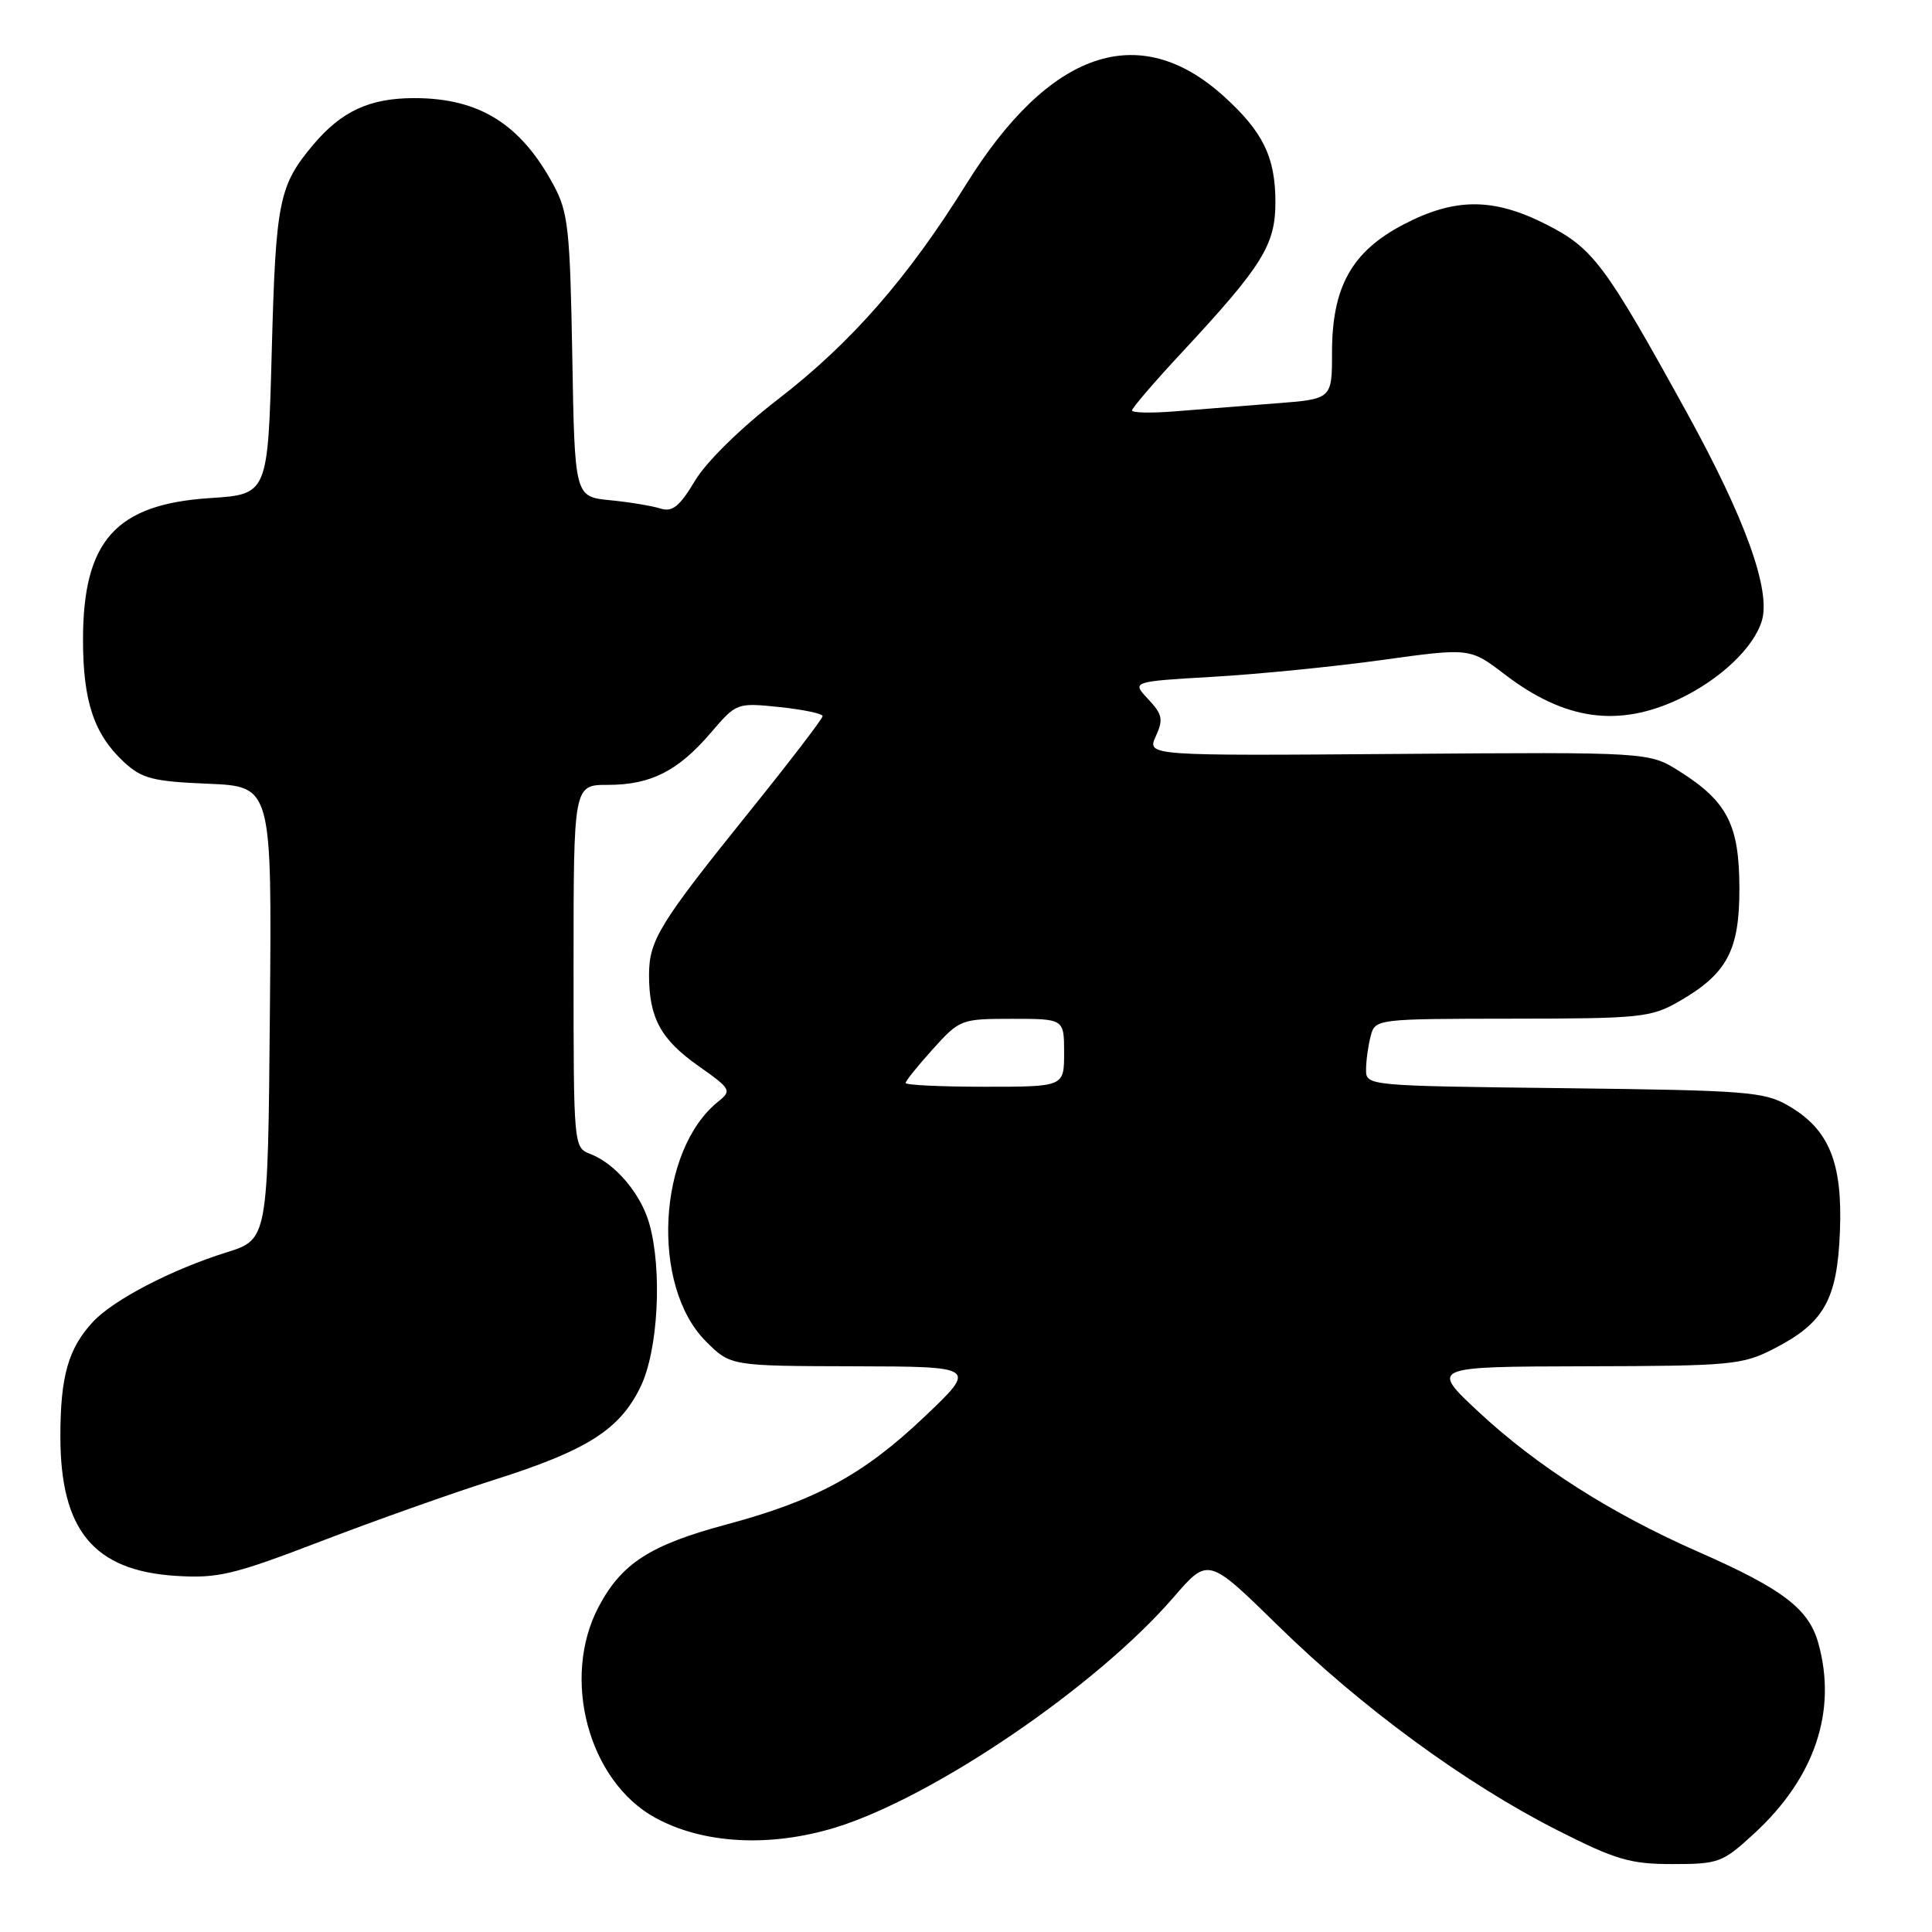 <?xml version="1.0" encoding="UTF-8" standalone="no"?>
<!DOCTYPE svg PUBLIC "-//W3C//DTD SVG 1.1//EN" "http://www.w3.org/Graphics/SVG/1.1/DTD/svg11.dtd" >
<svg xmlns="http://www.w3.org/2000/svg" xmlns:xlink="http://www.w3.org/1999/xlink" version="1.1" viewBox="0 0 256 256">
 <g >
 <path fill="currentColor"
d=" M 232.47 242.92 C 240.47 235.55 243.44 226.73 240.95 217.77 C 239.68 213.17 236.25 210.56 225.00 205.61 C 213.47 200.54 203.64 194.27 195.93 187.09 C 189.50 181.09 189.50 181.09 210.04 181.04 C 229.32 181.00 230.85 180.86 234.98 178.75 C 241.70 175.32 243.44 172.25 243.80 163.18 C 244.16 154.04 242.37 149.66 237.00 146.53 C 233.77 144.65 231.51 144.48 207.25 144.19 C 181.00 143.88 181.00 143.88 181.01 141.69 C 181.02 140.49 181.30 138.49 181.63 137.25 C 182.23 135.02 182.41 135.00 200.37 134.98 C 217.28 134.97 218.76 134.82 222.41 132.73 C 228.85 129.05 230.50 125.96 230.48 117.67 C 230.46 109.30 228.88 106.21 222.57 102.22 C 218.50 99.65 218.50 99.65 185.24 99.90 C 151.98 100.15 151.98 100.15 153.15 97.56 C 154.17 95.33 154.03 94.66 152.14 92.64 C 149.94 90.31 149.94 90.31 160.72 89.68 C 166.65 89.34 176.74 88.34 183.14 87.45 C 194.78 85.84 194.78 85.84 199.41 89.38 C 207.35 95.44 214.43 96.43 222.50 92.62 C 227.90 90.06 232.37 85.84 233.45 82.27 C 234.68 78.20 231.24 68.68 223.42 54.50 C 212.63 34.93 211.08 32.87 204.83 29.71 C 197.86 26.18 192.77 26.19 185.96 29.75 C 179.12 33.33 176.50 38.01 176.50 46.69 C 176.50 52.88 176.50 52.88 169.00 53.45 C 164.88 53.77 158.91 54.24 155.75 54.50 C 152.59 54.76 150.00 54.71 150.00 54.38 C 150.00 54.06 152.99 50.58 156.65 46.65 C 167.27 35.23 169.00 32.45 169.00 26.80 C 169.00 20.82 167.36 17.46 162.13 12.73 C 150.92 2.61 139.06 6.68 128.01 24.44 C 120.26 36.88 112.78 45.43 103.06 52.93 C 98.15 56.71 93.60 61.18 92.09 63.70 C 90.03 67.14 89.09 67.88 87.50 67.38 C 86.40 67.03 83.40 66.53 80.83 66.28 C 76.15 65.82 76.15 65.82 75.83 47.16 C 75.53 30.31 75.29 28.11 73.34 24.50 C 68.98 16.42 63.49 13.00 54.89 13.00 C 49.00 13.00 45.25 14.73 41.52 19.16 C 36.95 24.59 36.54 26.63 36.01 46.50 C 35.50 65.50 35.50 65.50 27.82 66.00 C 15.34 66.81 11.00 71.65 11.00 84.78 C 11.00 92.95 12.47 97.32 16.45 101.00 C 18.81 103.17 20.26 103.55 27.59 103.85 C 36.03 104.21 36.03 104.21 35.76 134.22 C 35.50 164.23 35.50 164.23 30.00 165.95 C 22.75 168.22 15.03 172.23 12.32 175.15 C 9.05 178.66 8.00 182.36 8.00 190.32 C 8.00 202.77 12.42 208.11 23.28 208.81 C 28.89 209.16 30.88 208.69 42.52 204.23 C 49.66 201.49 60.00 197.82 65.50 196.08 C 77.82 192.17 82.13 189.43 84.88 183.75 C 87.22 178.92 87.78 168.22 86.02 162.08 C 84.90 158.17 81.52 154.18 78.25 152.92 C 76.00 152.05 76.00 152.02 76.00 128.02 C 76.00 104.00 76.00 104.00 80.55 104.00 C 86.23 104.00 89.85 102.17 94.20 97.08 C 97.59 93.12 97.63 93.11 103.30 93.69 C 106.44 94.02 109.00 94.56 109.00 94.89 C 109.00 95.23 104.65 100.91 99.34 107.50 C 87.36 122.38 86.01 124.58 86.00 129.18 C 86.00 134.86 87.55 137.72 92.51 141.22 C 96.88 144.30 96.99 144.50 95.16 145.97 C 87.12 152.42 86.19 170.39 93.53 177.73 C 96.80 181.00 96.80 181.00 113.15 181.04 C 129.50 181.08 129.50 181.08 122.42 187.80 C 114.37 195.42 108.11 198.82 96.23 202.01 C 86.14 204.72 82.36 207.16 79.32 212.91 C 74.32 222.39 77.98 236.03 86.84 240.87 C 93.16 244.33 101.99 244.81 110.65 242.17 C 123.65 238.19 145.31 223.46 155.52 211.63 C 160.09 206.34 160.09 206.34 169.36 215.42 C 180.40 226.24 194.20 236.35 206.35 242.51 C 214.11 246.44 216.00 247.00 221.62 247.00 C 227.75 247.00 228.25 246.81 232.47 242.92 Z  M 120.00 143.50 C 120.00 143.23 121.63 141.20 123.62 139.00 C 127.17 135.07 127.35 135.00 134.12 135.00 C 141.00 135.00 141.00 135.00 141.00 139.50 C 141.00 144.00 141.00 144.00 130.50 144.00 C 124.72 144.00 120.00 143.78 120.00 143.50 Z "/>
</g>
</svg>